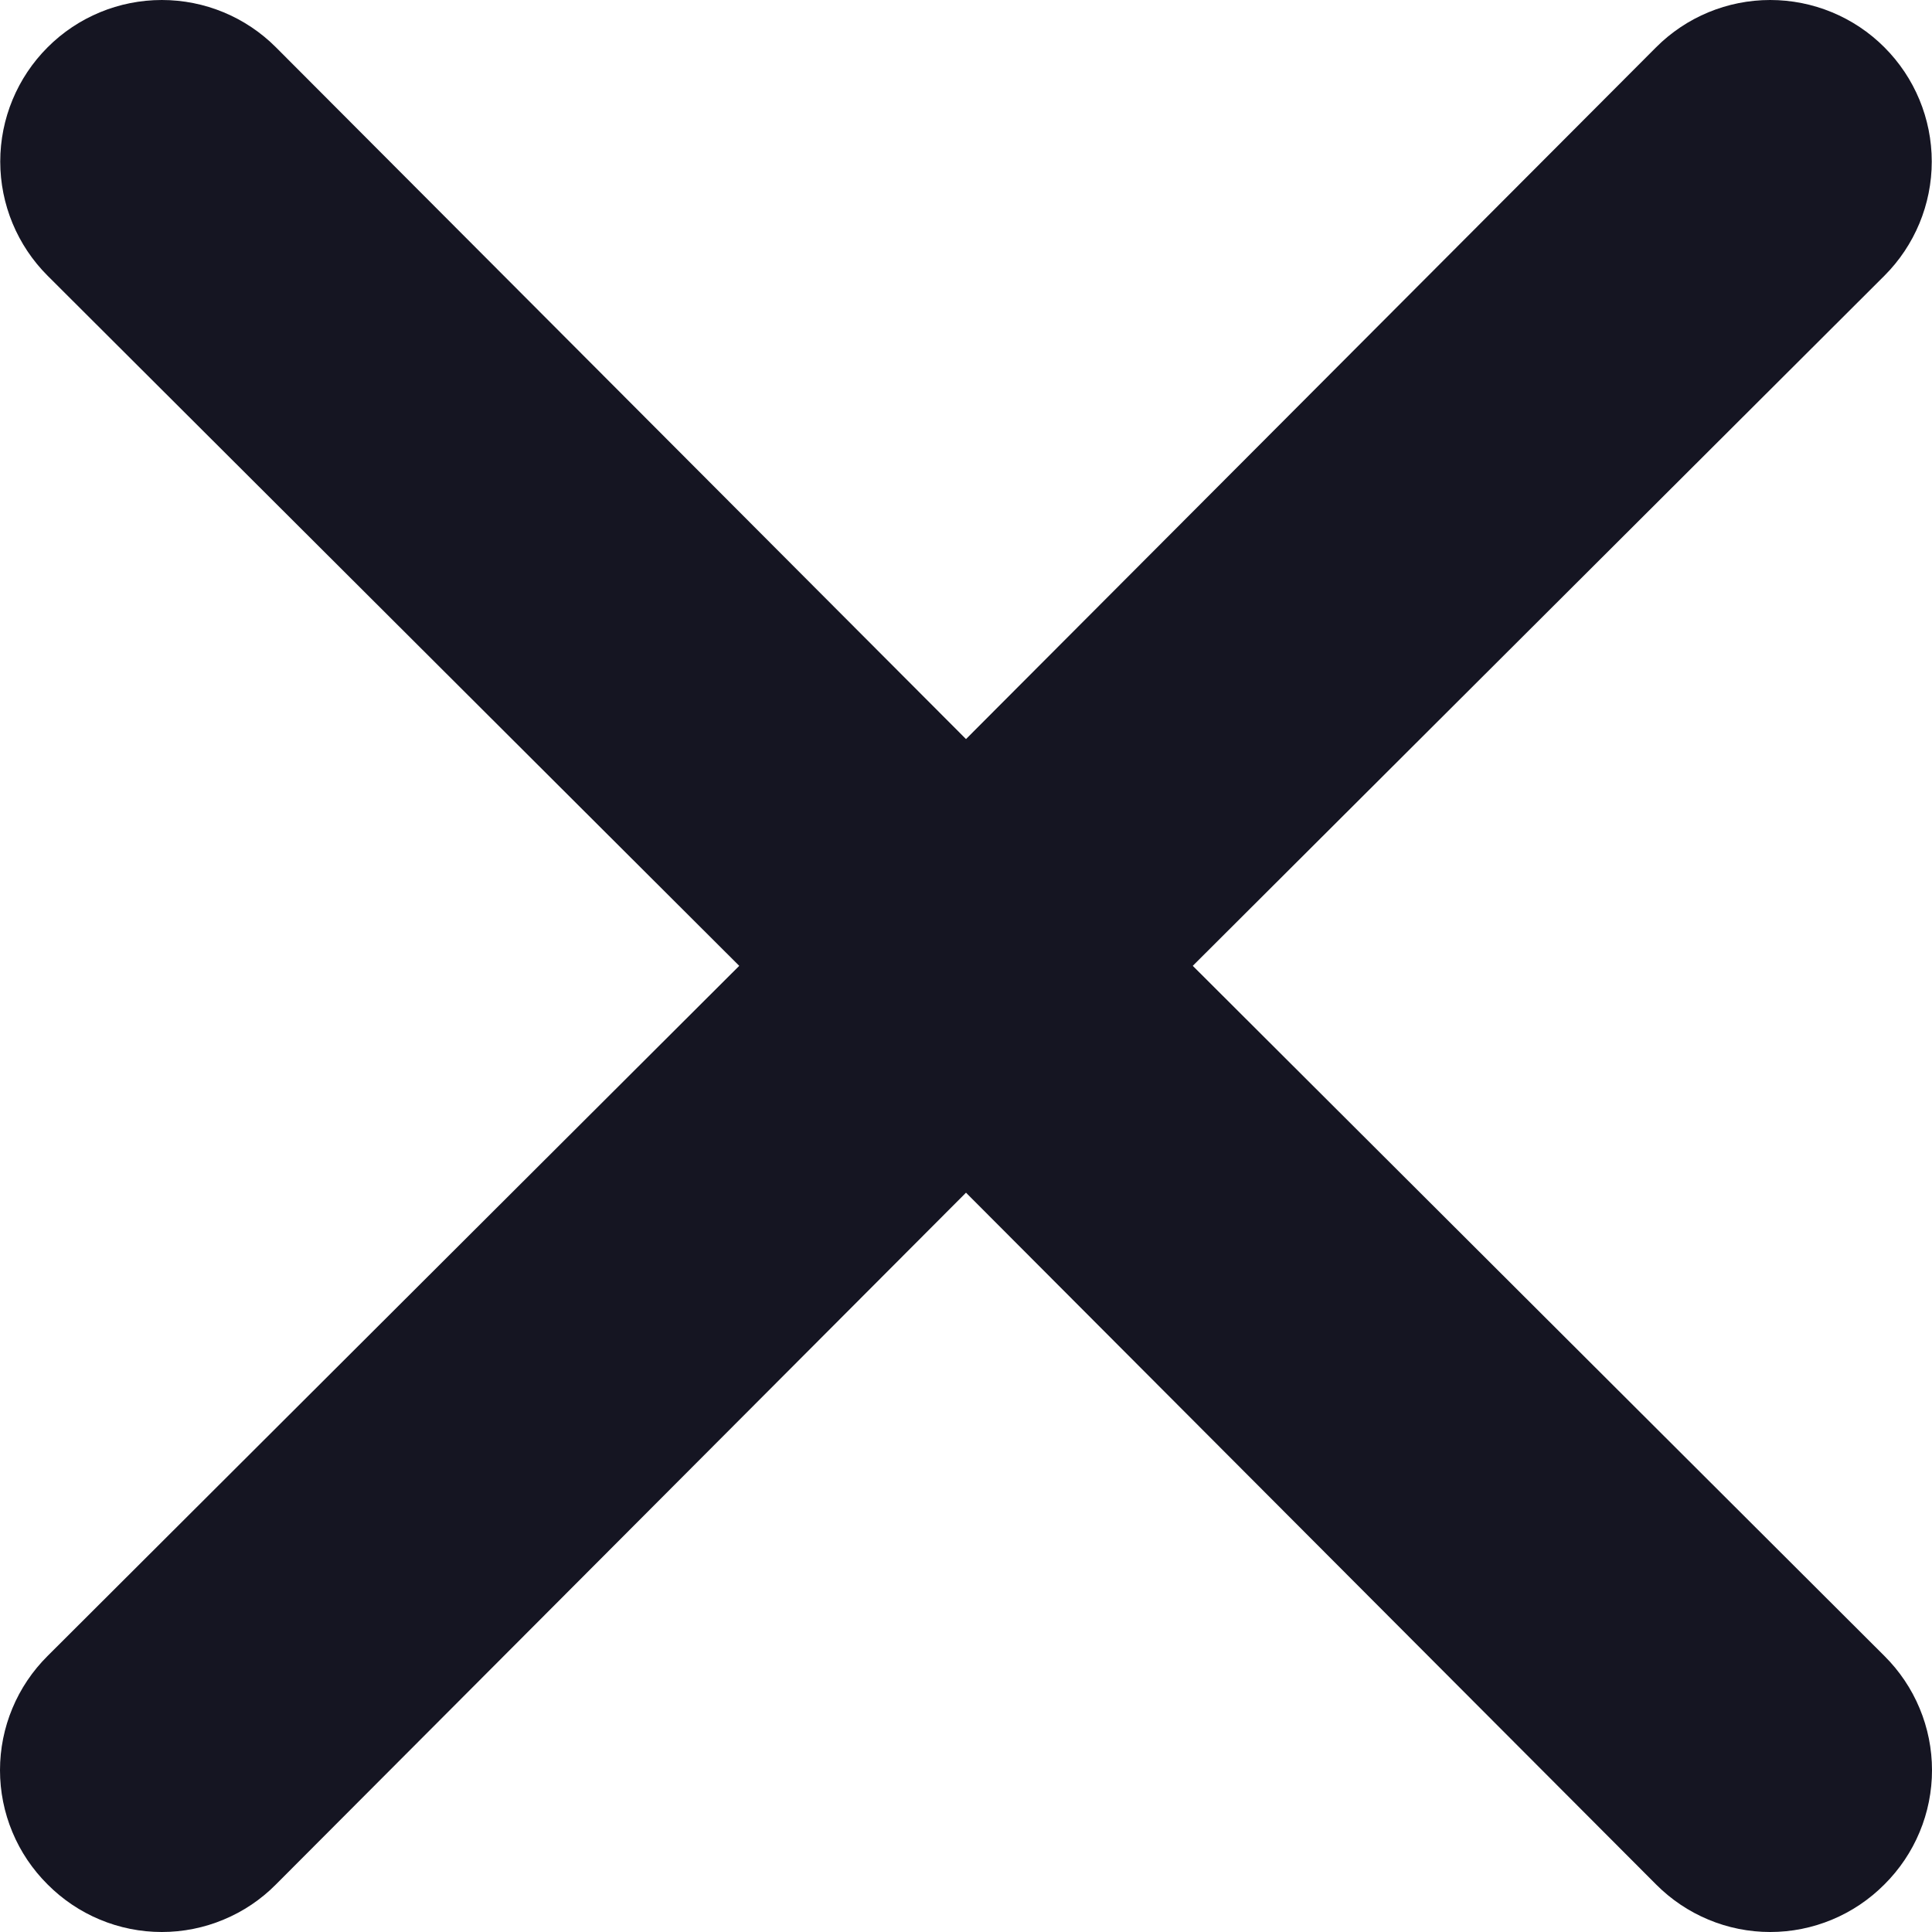 <svg width="24" height="24" viewBox="0 0 24 24" fill="none" xmlns="http://www.w3.org/2000/svg">
<path d="M14.817 11.998L23.409 3.425C23.785 3.049 23.997 2.539 23.997 2.007C23.997 1.474 23.785 0.964 23.409 0.588C23.033 0.211 22.522 0 21.99 0C21.458 0 20.948 0.211 20.572 0.588L12 9.181L3.428 0.588C3.052 0.211 2.542 -3.96493e-09 2.01 0C1.478 3.96494e-09 0.967 0.211 0.591 0.588C0.215 0.964 0.003 1.474 0.003 2.007C0.003 2.539 0.215 3.049 0.591 3.425L9.183 11.998L0.591 20.571C0.404 20.757 0.255 20.978 0.154 21.221C0.052 21.465 0 21.726 0 21.99C0 22.254 0.052 22.515 0.154 22.759C0.255 23.002 0.404 23.223 0.591 23.409C0.777 23.596 0.998 23.745 1.241 23.846C1.485 23.948 1.746 24 2.01 24C2.273 24 2.535 23.948 2.778 23.846C3.022 23.745 3.243 23.596 3.428 23.409L12 14.816L20.572 23.409C20.758 23.596 20.979 23.745 21.222 23.846C21.465 23.948 21.727 24 21.99 24C22.254 24 22.515 23.948 22.759 23.846C23.002 23.745 23.223 23.596 23.409 23.409C23.596 23.223 23.745 23.002 23.846 22.759C23.948 22.515 24 22.254 24 21.99C24 21.726 23.948 21.465 23.846 21.221C23.745 20.978 23.596 20.757 23.409 20.571L14.817 11.998Z" fill="#151522"/>
</svg>
